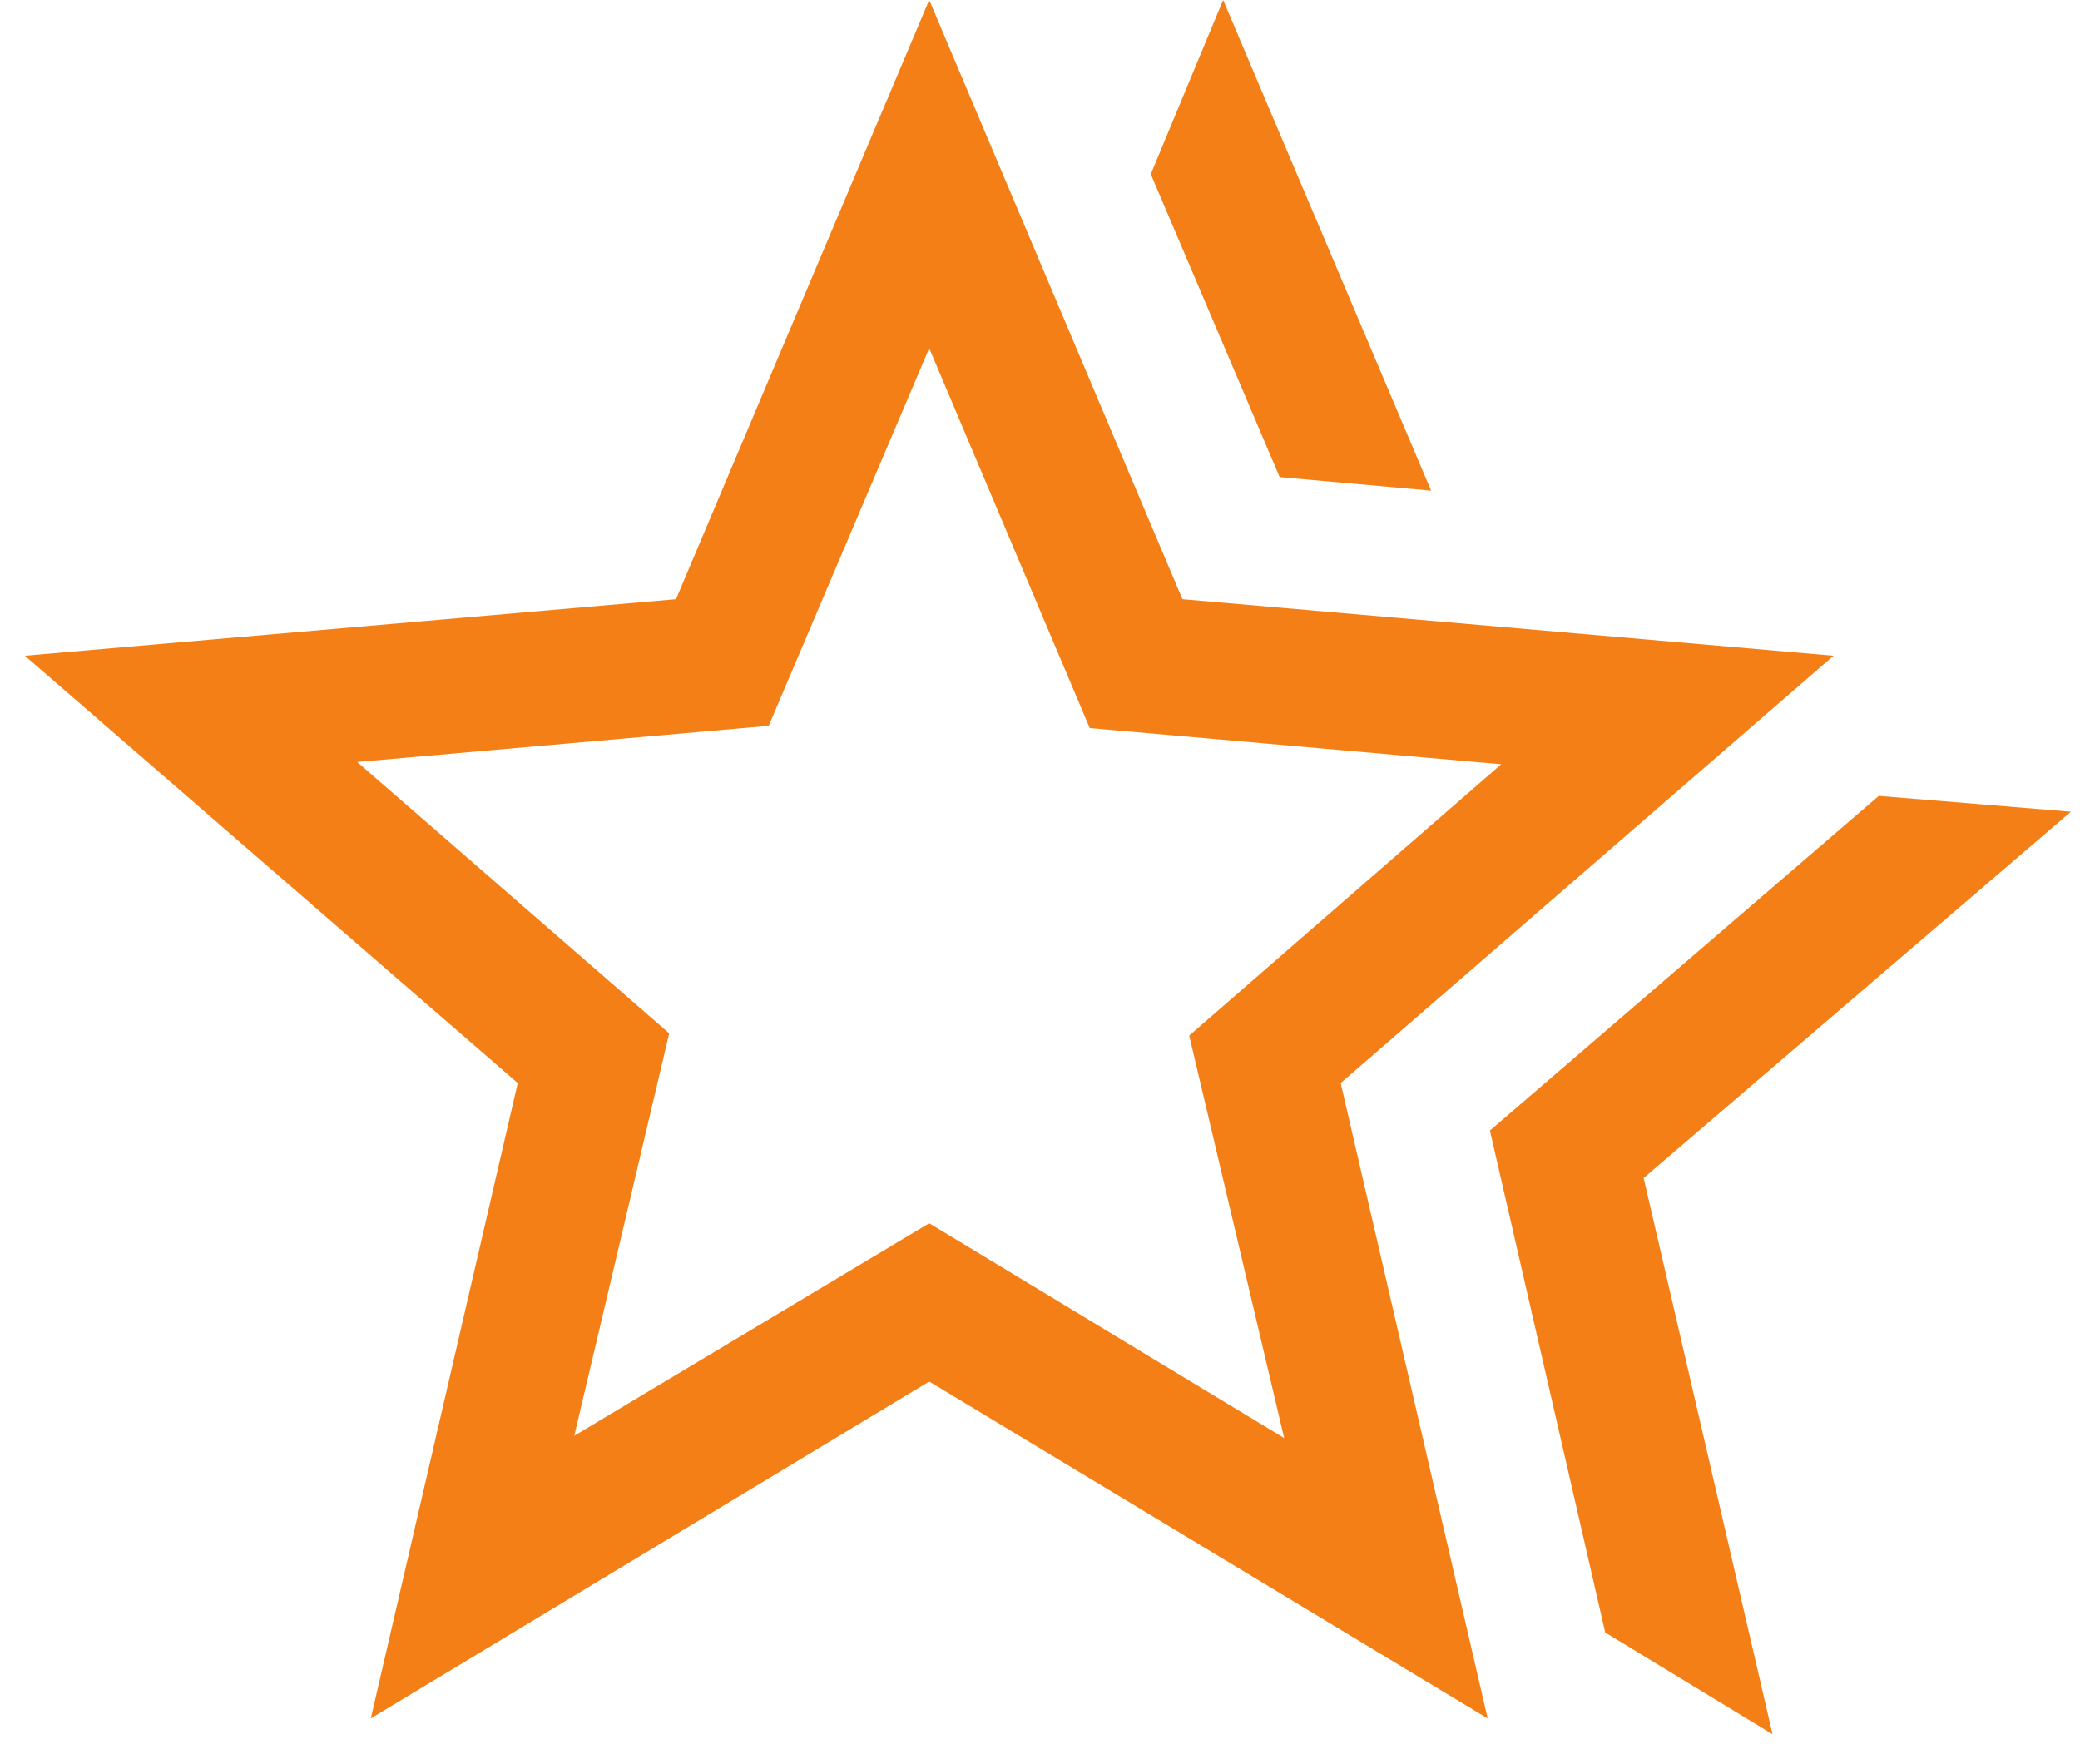 <svg width="46" height="39" viewBox="0 0 46 39" fill="none" xmlns="http://www.w3.org/2000/svg">
<path d="M32.95 25L41.55 17.6L45.8 17.95L36.35 26.05L39.2 38.35L35.5 36.1L32.95 25ZM28.3 10.55L25.45 3.85L27.05 -2.86102e-06L31.65 10.85L28.3 10.55ZM12.7 31.75L20.55 27.05L28.4 31.8L26.3 22.9L33.2 16.9L24.1 16.1L20.55 7.7L17 16.05L7.9 16.85L14.8 22.85L12.7 31.75ZM8.2 38L11.45 23.95L0.55 14.5L14.95 13.25L20.55 -2.86102e-06L26.15 13.25L40.55 14.5L29.65 23.95L32.9 38L20.55 30.55L8.2 38Z" fill="#F57F17"/>
</svg>
